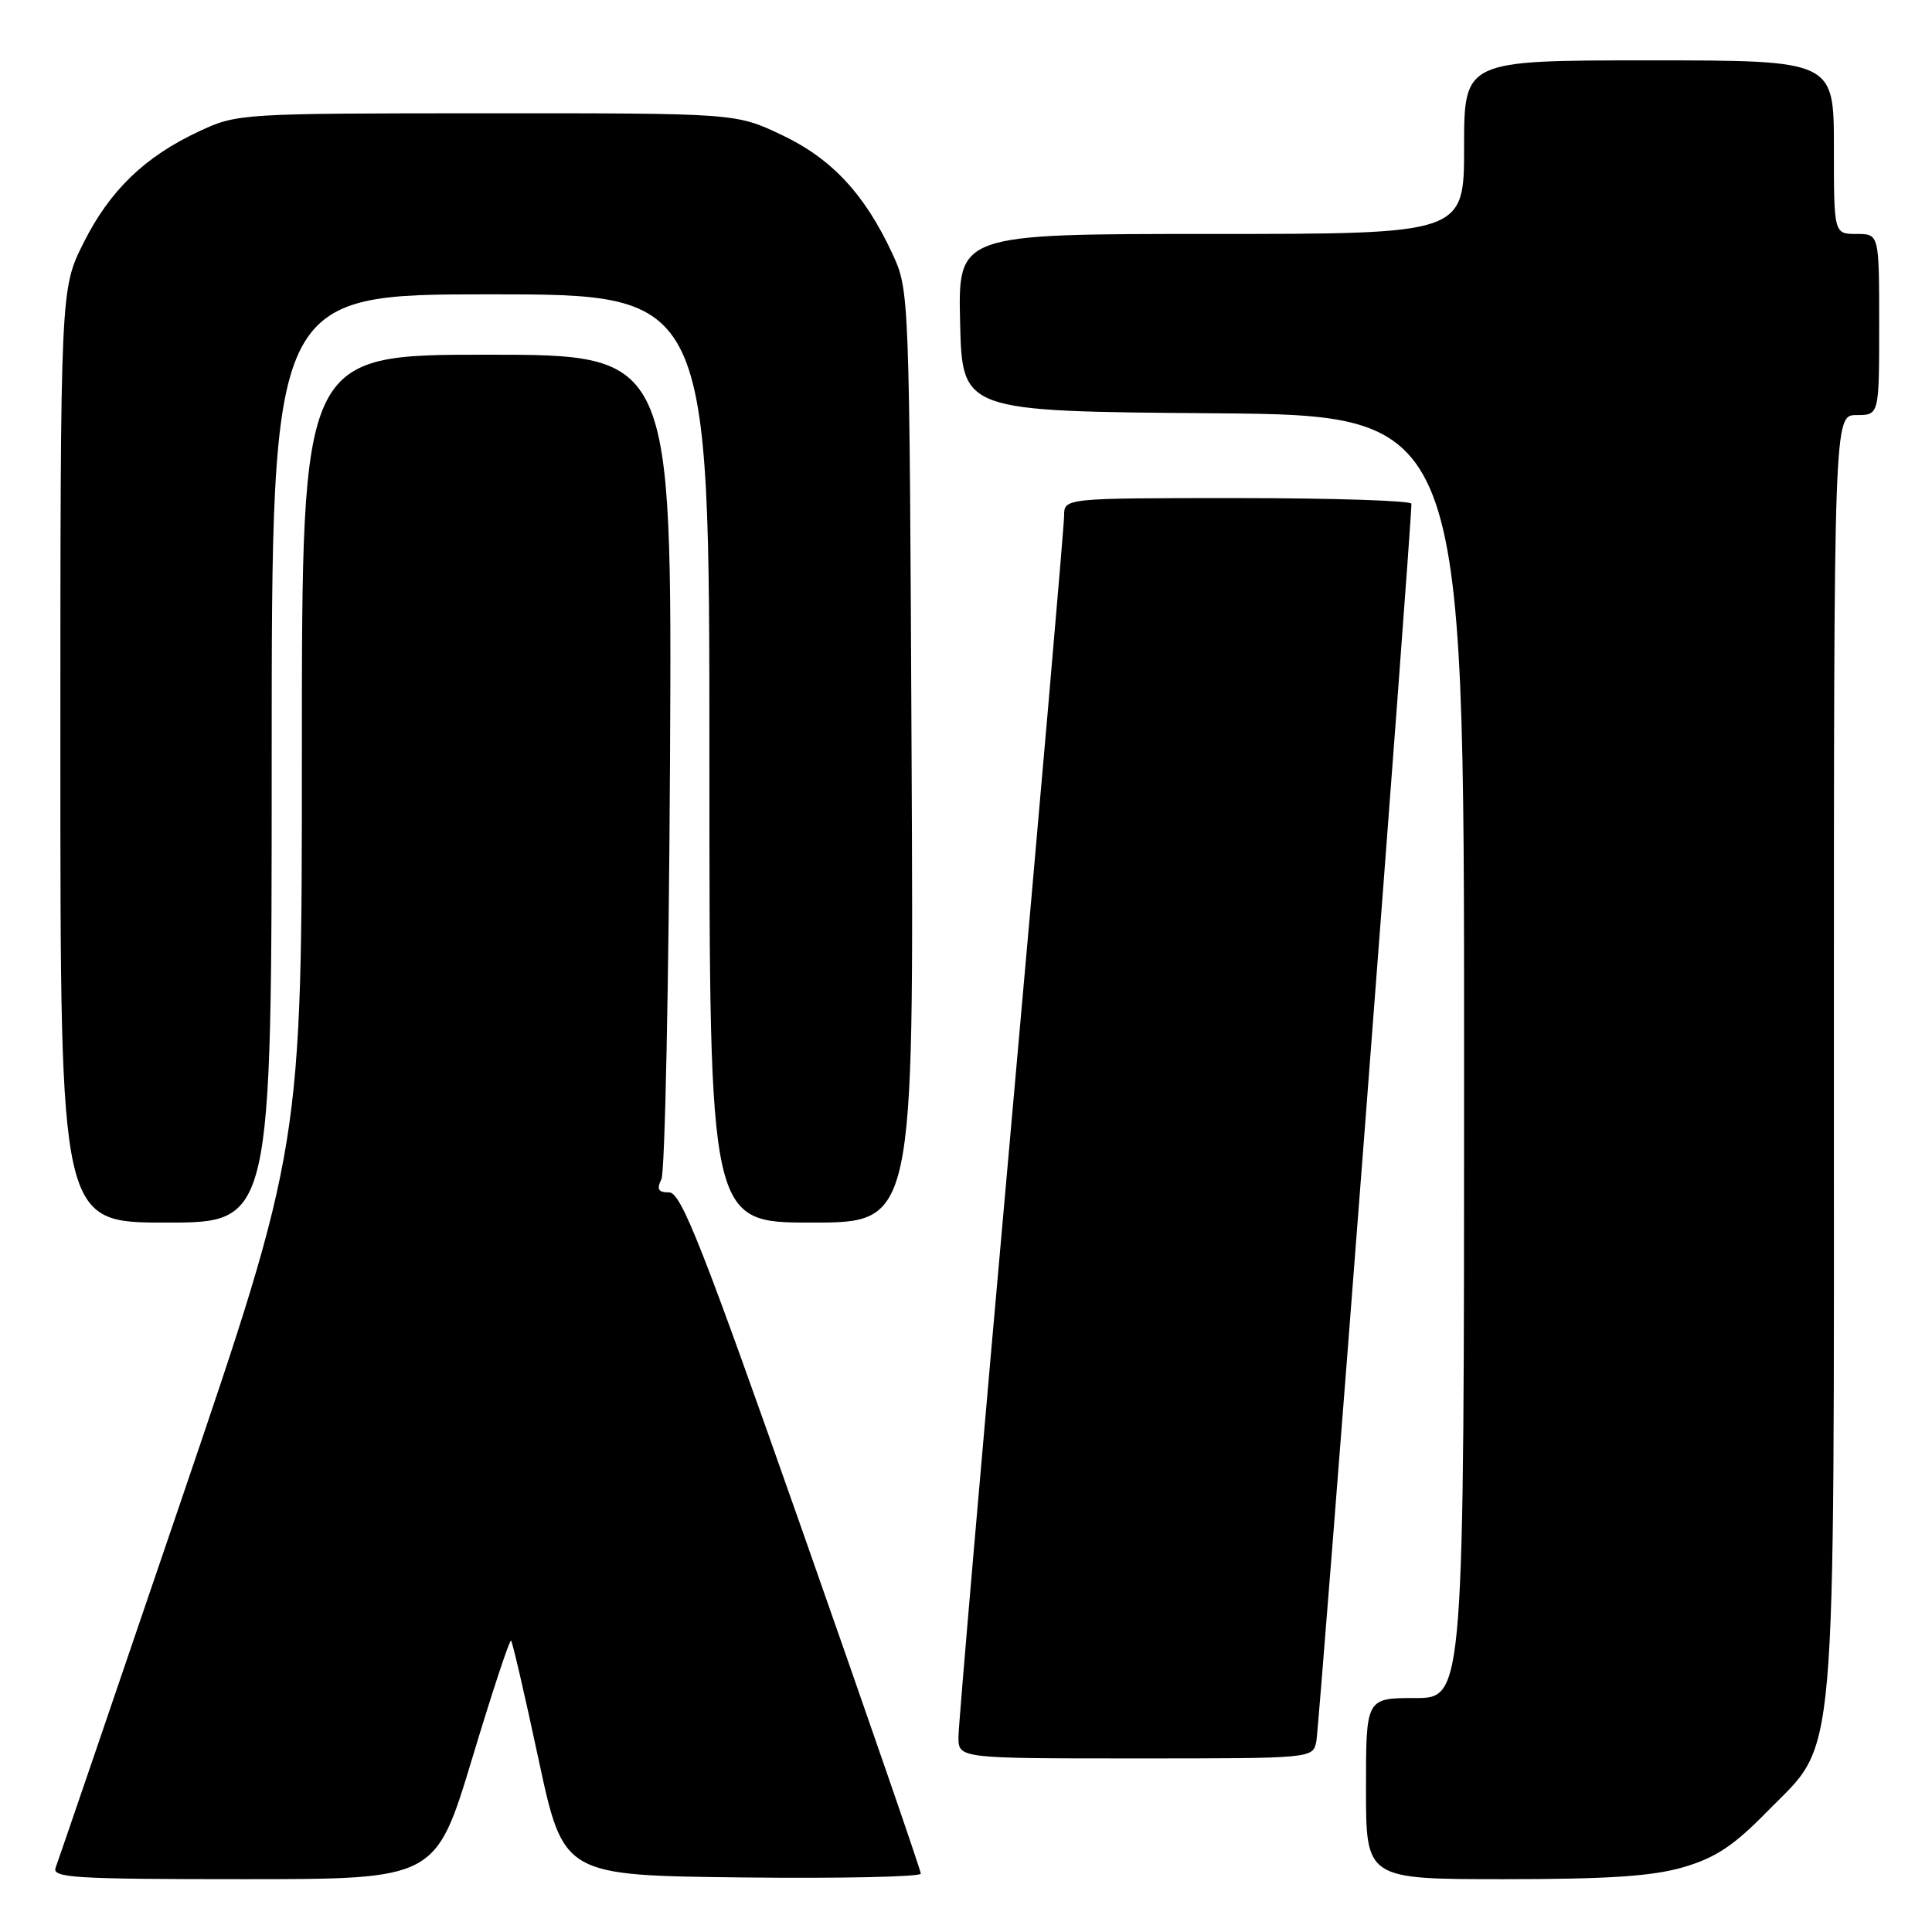 <?xml version="1.0" encoding="UTF-8" standalone="no"?>
<!DOCTYPE svg PUBLIC "-//W3C//DTD SVG 1.1//EN" "http://www.w3.org/Graphics/SVG/1.1/DTD/svg11.dtd" >
<svg xmlns="http://www.w3.org/2000/svg" xmlns:xlink="http://www.w3.org/1999/xlink" version="1.1" viewBox="0 0 256 256">
 <g >
 <path fill="currentColor"
d=" M 62.56 233.02 C 65.21 224.23 67.53 217.20 67.72 217.39 C 67.91 217.58 69.55 224.65 71.36 233.12 C 74.66 248.50 74.66 248.50 98.33 248.77 C 111.35 248.92 122.01 248.69 122.01 248.27 C 122.02 247.85 114.94 227.36 106.29 202.75 C 93.07 165.16 90.25 158.00 88.67 158.00 C 87.22 158.00 86.98 157.60 87.64 156.25 C 88.11 155.29 88.62 130.31 88.78 100.75 C 89.05 47.00 89.05 47.00 64.53 47.00 C 40.00 47.00 40.00 47.00 40.00 99.40 C 40.00 151.81 40.00 151.81 23.98 198.88 C 15.16 224.78 7.69 246.64 7.37 247.48 C 6.86 248.82 9.88 249.00 32.26 249.00 C 57.73 249.00 57.73 249.00 62.56 233.02 Z  M 223.07 247.41 C 227.33 246.16 229.73 244.57 234.18 240.02 C 243.53 230.47 243.00 236.51 243.00 139.32 C 243.00 55.00 243.00 55.00 246.00 55.00 C 249.00 55.00 249.00 55.00 249.00 43.00 C 249.00 31.00 249.00 31.00 246.00 31.00 C 243.00 31.00 243.00 31.00 243.00 19.50 C 243.00 8.00 243.00 8.00 218.50 8.00 C 194.00 8.00 194.00 8.00 194.00 19.50 C 194.00 31.00 194.00 31.00 160.47 31.00 C 126.94 31.00 126.94 31.00 127.22 42.75 C 127.50 54.50 127.50 54.50 160.75 54.76 C 194.00 55.03 194.00 55.03 194.00 140.01 C 194.00 225.00 194.00 225.00 187.50 225.00 C 181.00 225.00 181.00 225.00 181.00 237.00 C 181.00 249.00 181.00 249.00 199.32 249.00 C 213.13 249.00 218.97 248.61 223.07 247.41 Z  M 174.42 230.75 C 174.81 228.87 187.09 69.04 187.02 66.75 C 187.01 66.34 176.65 66.00 164.00 66.00 C 141.00 66.00 141.00 66.00 141.00 68.35 C 141.00 69.64 137.85 105.93 134.00 149.00 C 130.15 192.07 127.00 228.59 127.00 230.15 C 127.00 233.00 127.00 233.00 150.48 233.00 C 173.96 233.00 173.96 233.00 174.42 230.75 Z  M 36.00 100.50 C 36.00 39.00 36.00 39.00 65.00 39.00 C 94.00 39.00 94.00 39.00 94.00 100.50 C 94.00 162.00 94.00 162.00 107.54 162.00 C 121.09 162.00 121.09 162.00 120.79 100.25 C 120.50 38.80 120.49 38.48 118.27 33.67 C 114.61 25.75 110.21 21.01 103.56 17.87 C 97.50 15.00 97.50 15.00 64.50 15.01 C 31.93 15.02 31.43 15.05 26.43 17.38 C 19.18 20.75 14.54 25.24 11.05 32.22 C 8.00 38.32 8.00 38.32 8.00 100.16 C 8.00 162.00 8.00 162.00 22.00 162.00 C 36.00 162.00 36.00 162.00 36.00 100.50 Z "/>
</g>
</svg>